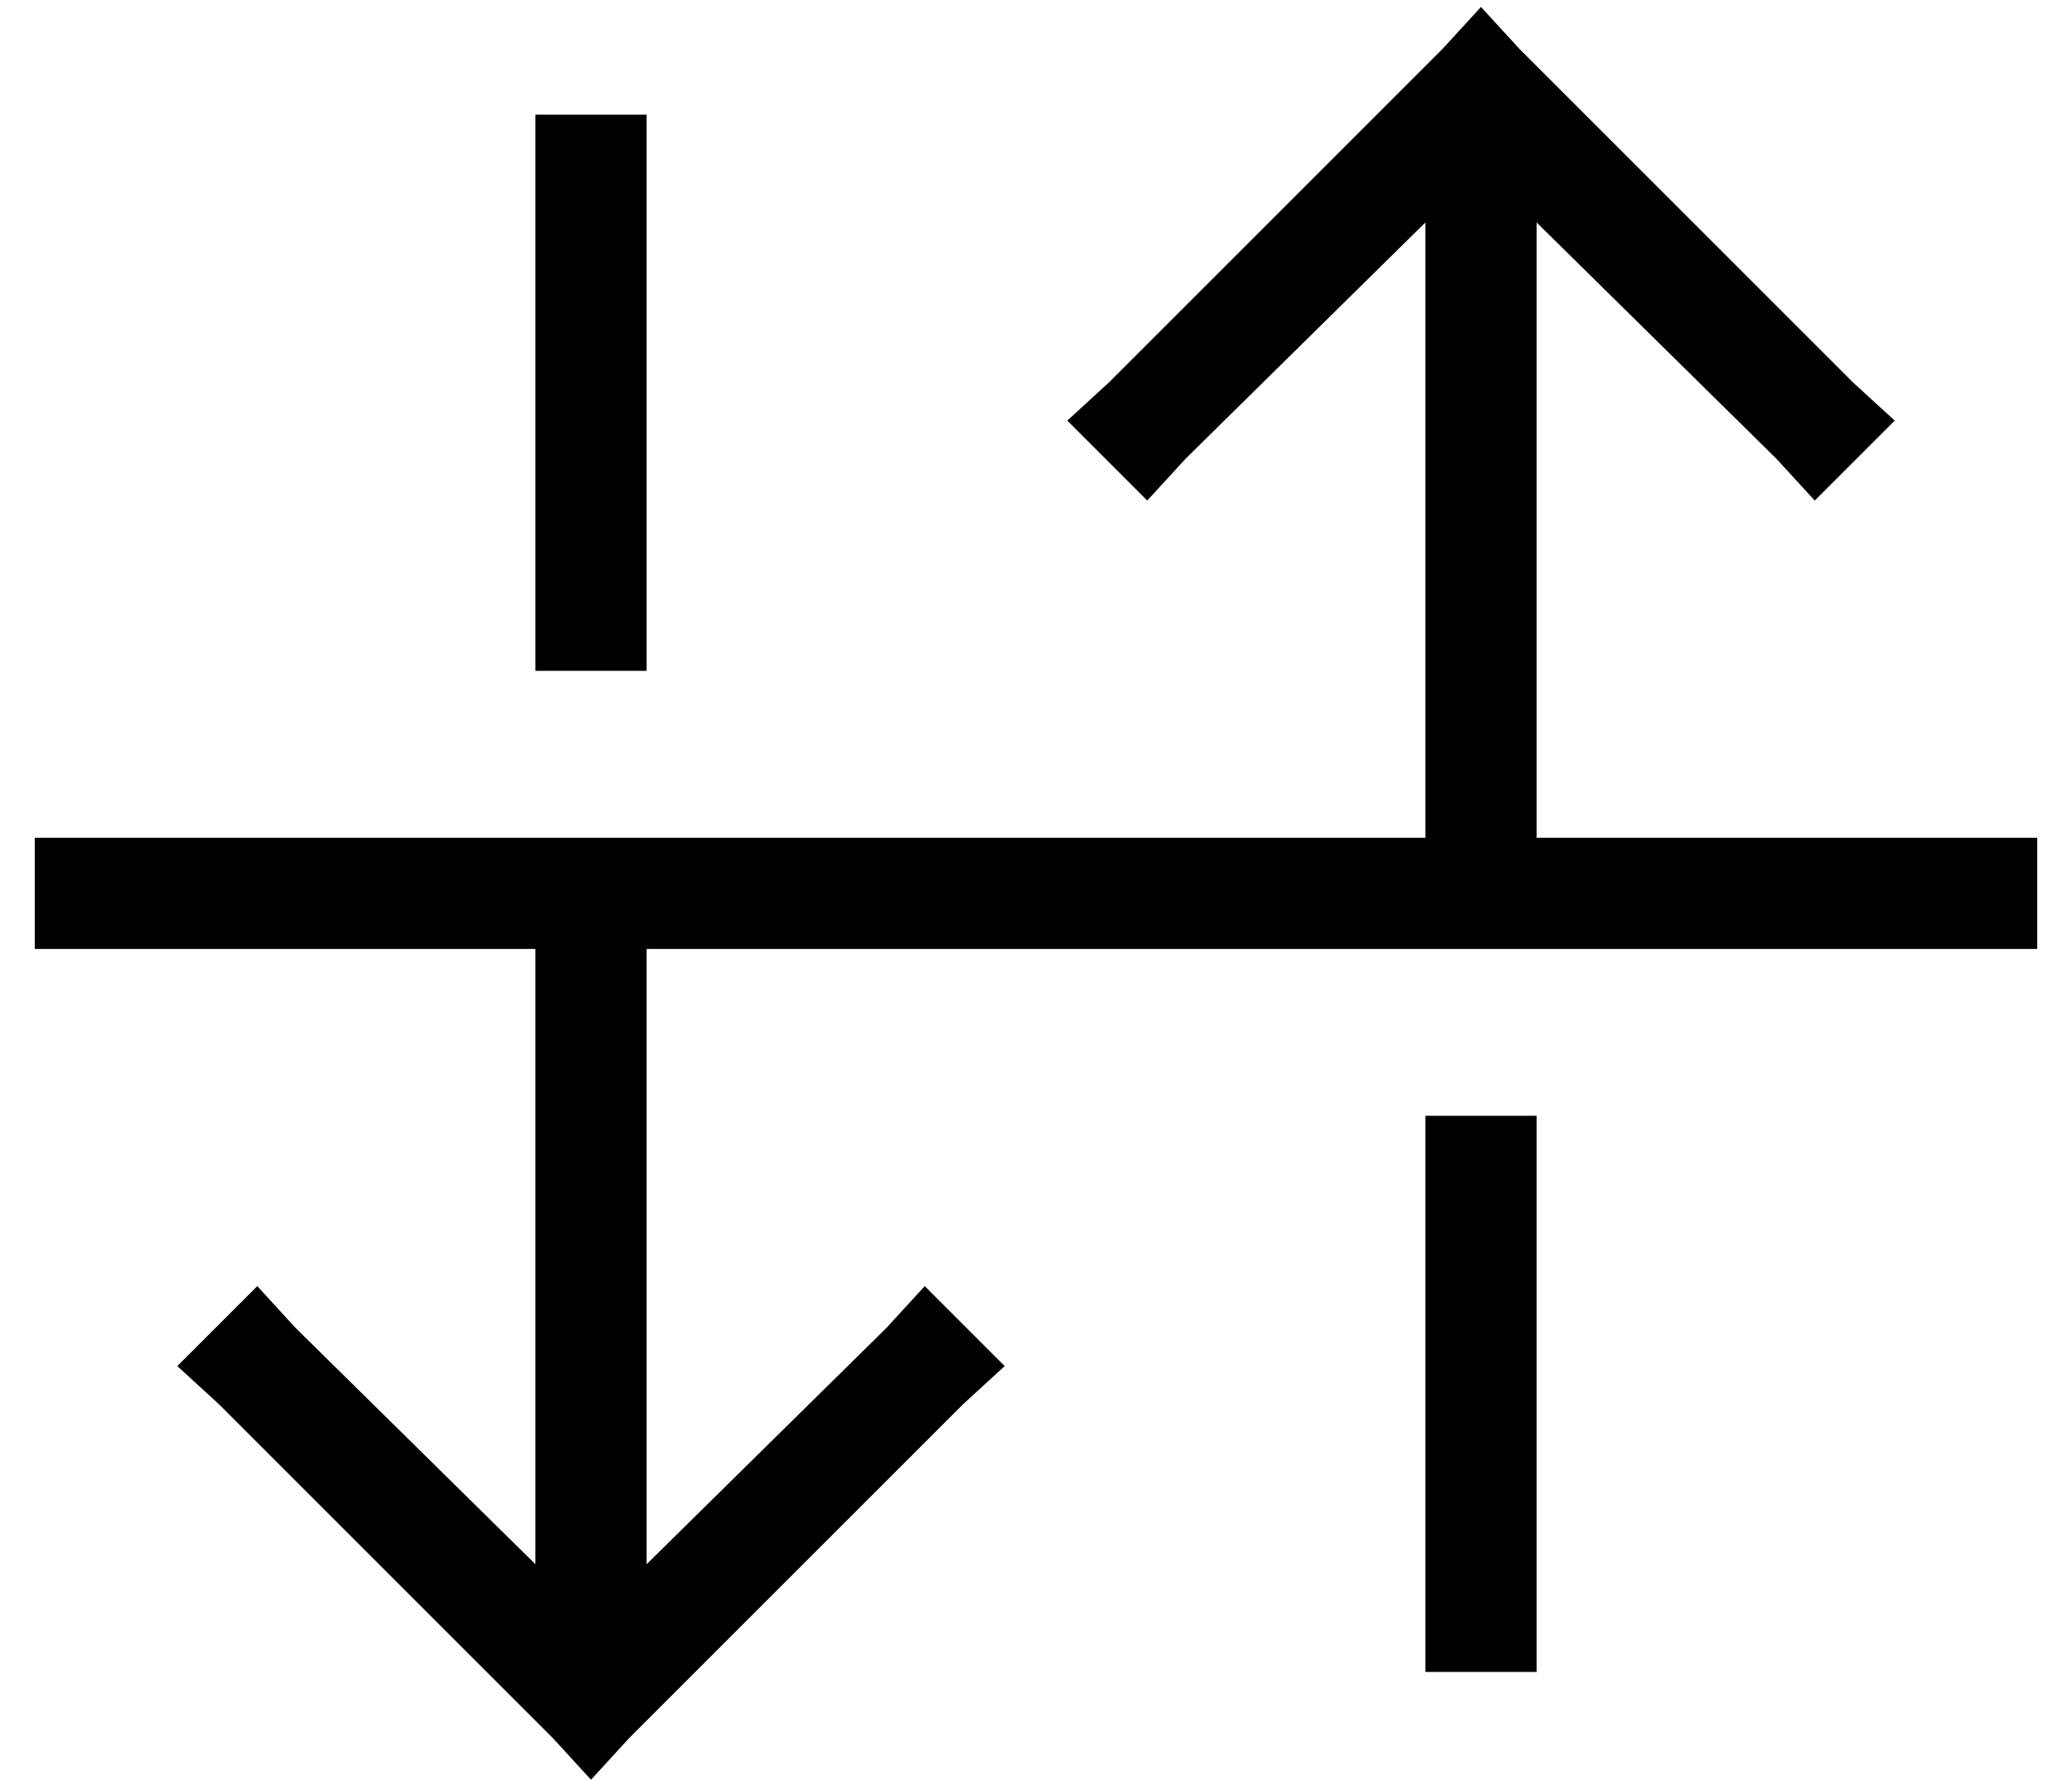 <?xml version="1.0" standalone="no"?>
<!DOCTYPE svg PUBLIC "-//W3C//DTD SVG 1.1//EN" "http://www.w3.org/Graphics/SVG/1.1/DTD/svg11.dtd" >
<svg xmlns="http://www.w3.org/2000/svg" xmlns:xlink="http://www.w3.org/1999/xlink" version="1.1" viewBox="-10 -40 596 512">
   <path fill="currentColor"
d="M160 472l11 -12l-11 12l11 -12l96 -96v0l12 -11v0l-23 -23v0l-11 12v0l-69 68v0v-177v0h384h16v-32v0h-16h-128v-177v0l69 68v0l11 12v0l23 -23v0l-12 -11v0l-96 -96v0l-11 -12v0l-11 12v0l-96 96v0l-12 11v0l23 23v0l11 -12v0l69 -68v0v177v0h-384h-16v32v0h16h128v177
v0l-69 -68v0l-11 -12v0l-23 23v0l12 11v0l96 96v0l11 12v0zM144 9v144v-144v144h32v0v-144v0v-16v0h-32v0v16v0zM400 281v144v-144v144v16v0h32v0v-16v0v-144v0h-32v0z" />
</svg>
